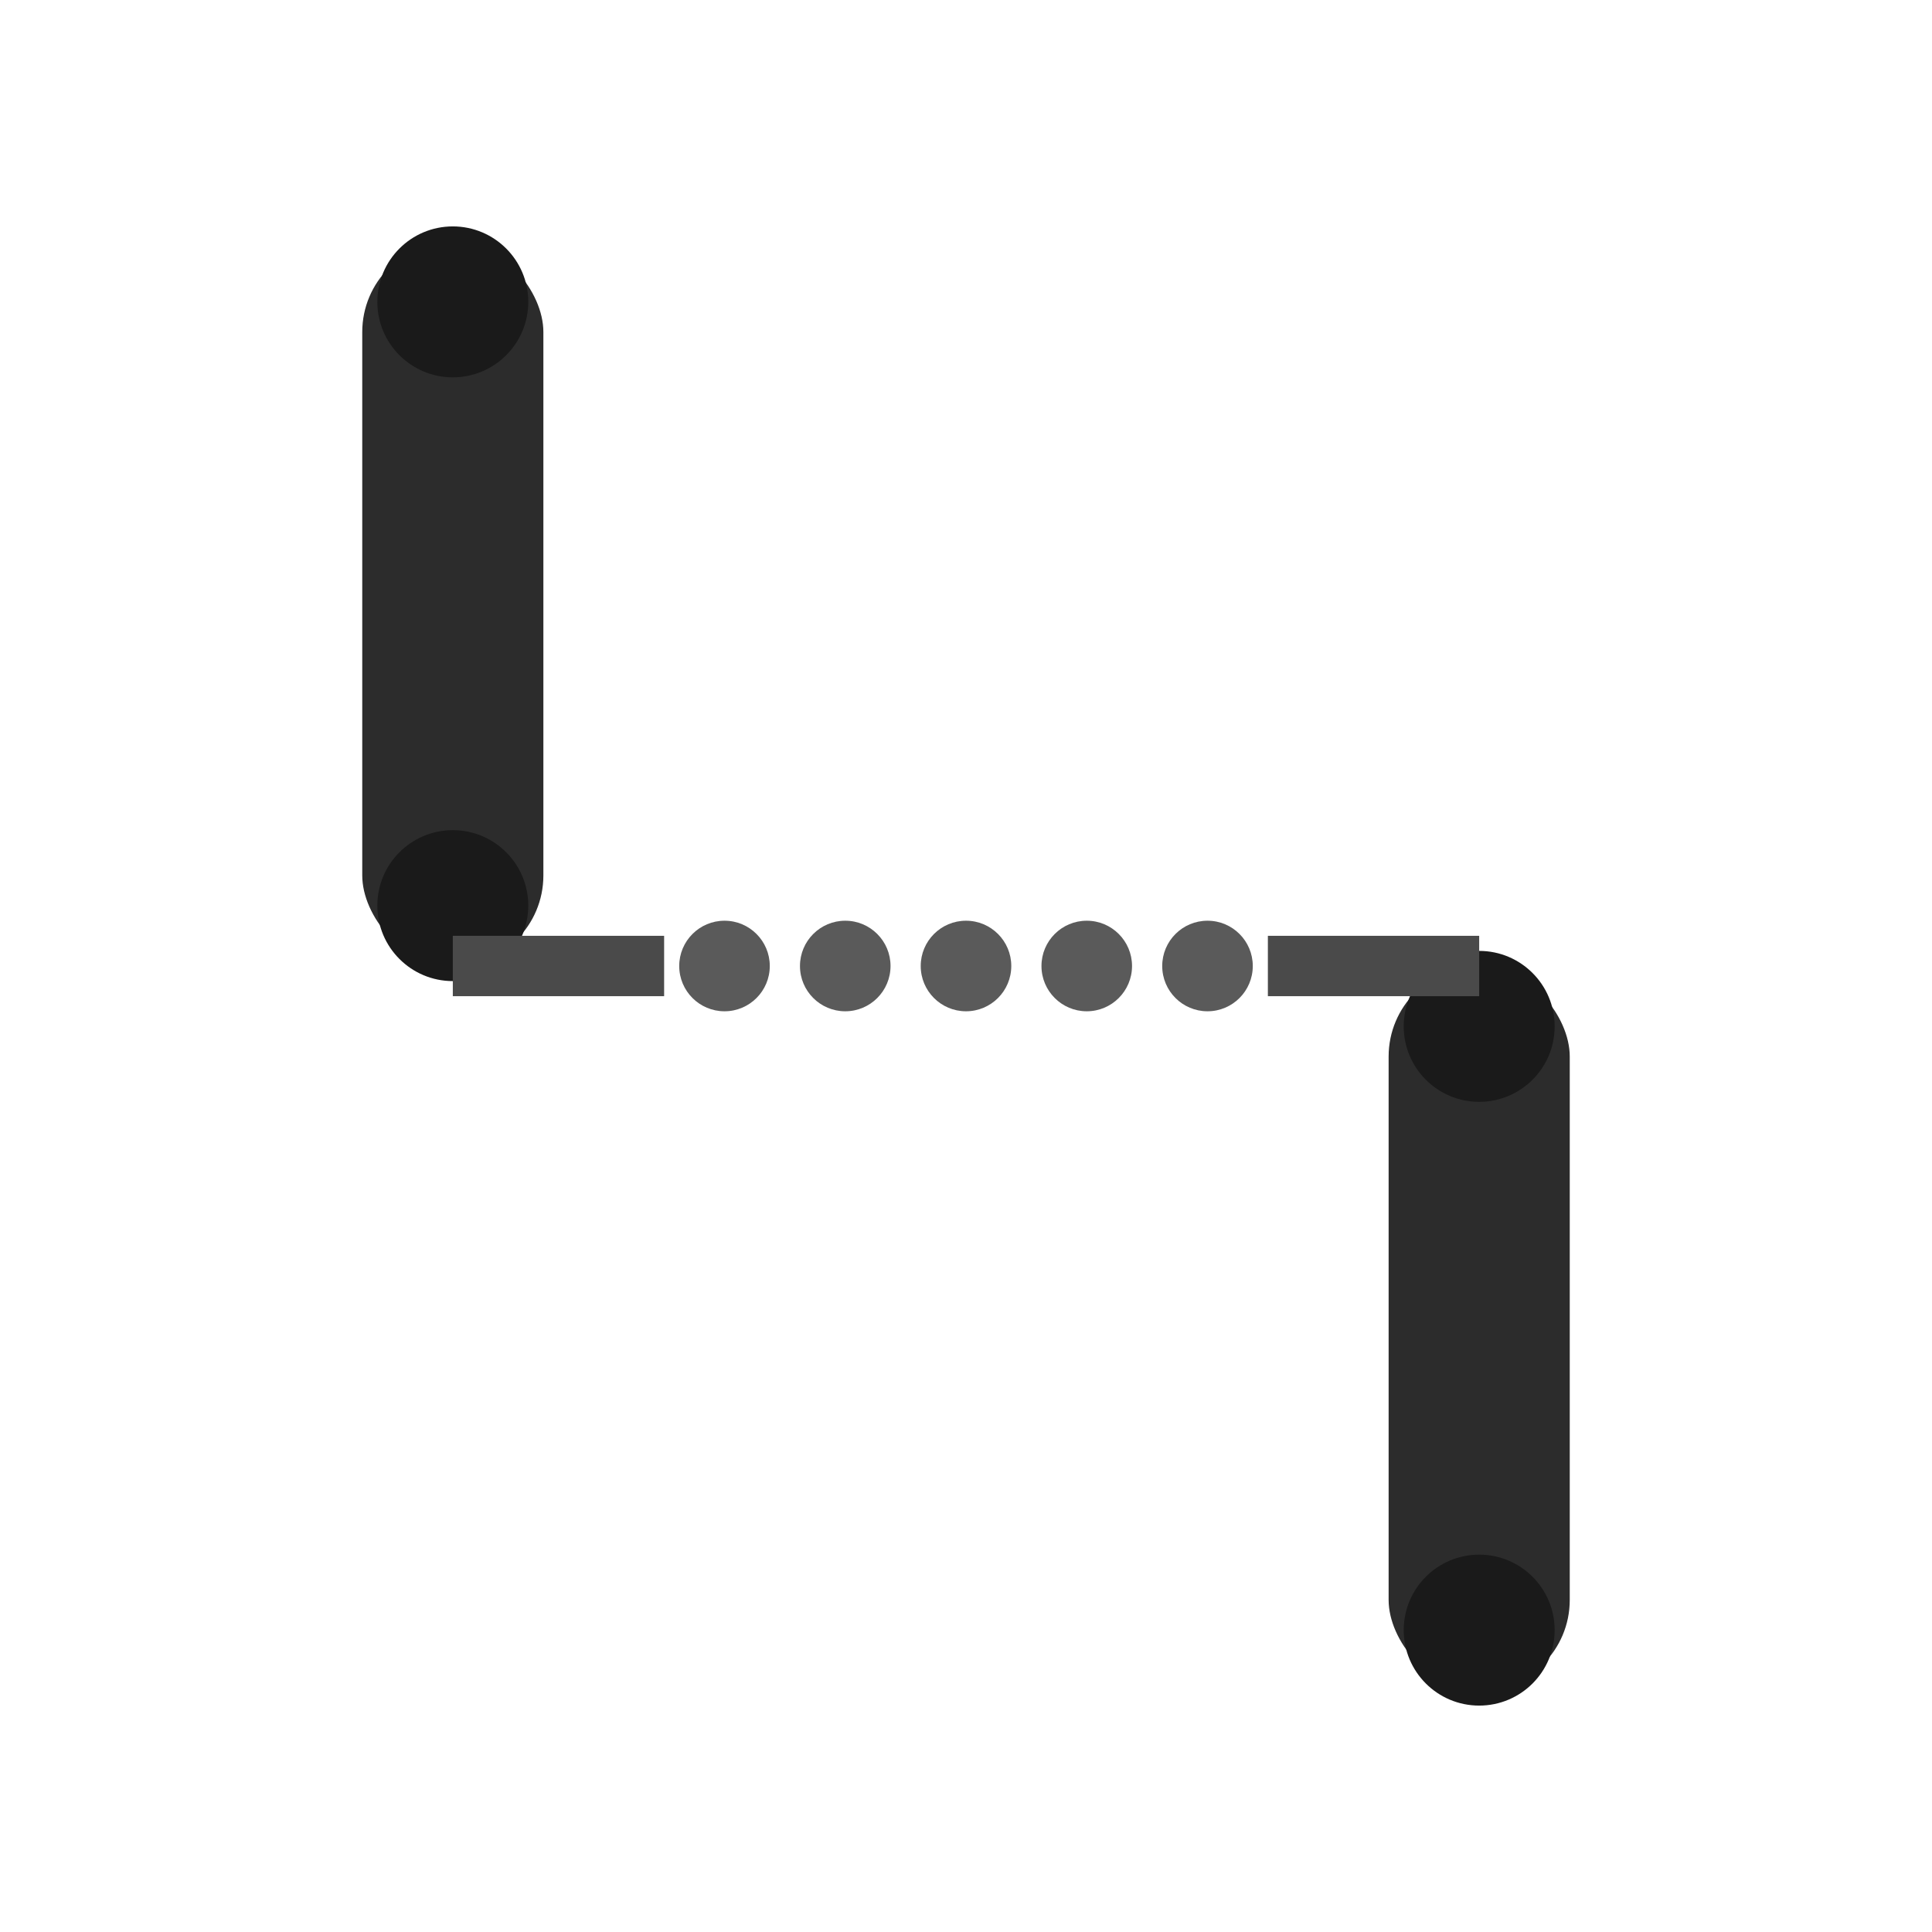 <svg xmlns="http://www.w3.org/2000/svg" viewBox="0 0 64 64" width="64" height="64">
  <!-- Left nunchuck -->
  <rect x="12" y="8" width="6" height="24" rx="3" fill="#2c2c2c"/>
  <circle cx="15" cy="10" r="2.5" fill="#1a1a1a"/>
  <circle cx="15" cy="30" r="2.5" fill="#1a1a1a"/>
  
  <!-- Right nunchuck -->
  <rect x="46" y="32" width="6" height="24" rx="3" fill="#2c2c2c"/>
  <circle cx="49" cy="34" r="2.5" fill="#1a1a1a"/>
  <circle cx="49" cy="54" r="2.5" fill="#1a1a1a"/>
  
  <!-- Chain connecting them -->
  <line x1="15" y1="32" x2="22" y2="32" stroke="#4a4a4a" stroke-width="2"/>
  <circle cx="24" cy="32" r="1.5" fill="#5a5a5a"/>
  <circle cx="28" cy="32" r="1.5" fill="#5a5a5a"/>
  <circle cx="32" cy="32" r="1.5" fill="#5a5a5a"/>
  <circle cx="36" cy="32" r="1.5" fill="#5a5a5a"/>
  <circle cx="40" cy="32" r="1.5" fill="#5a5a5a"/>
  <line x1="42" y1="32" x2="49" y2="32" stroke="#4a4a4a" stroke-width="2"/>
</svg>

